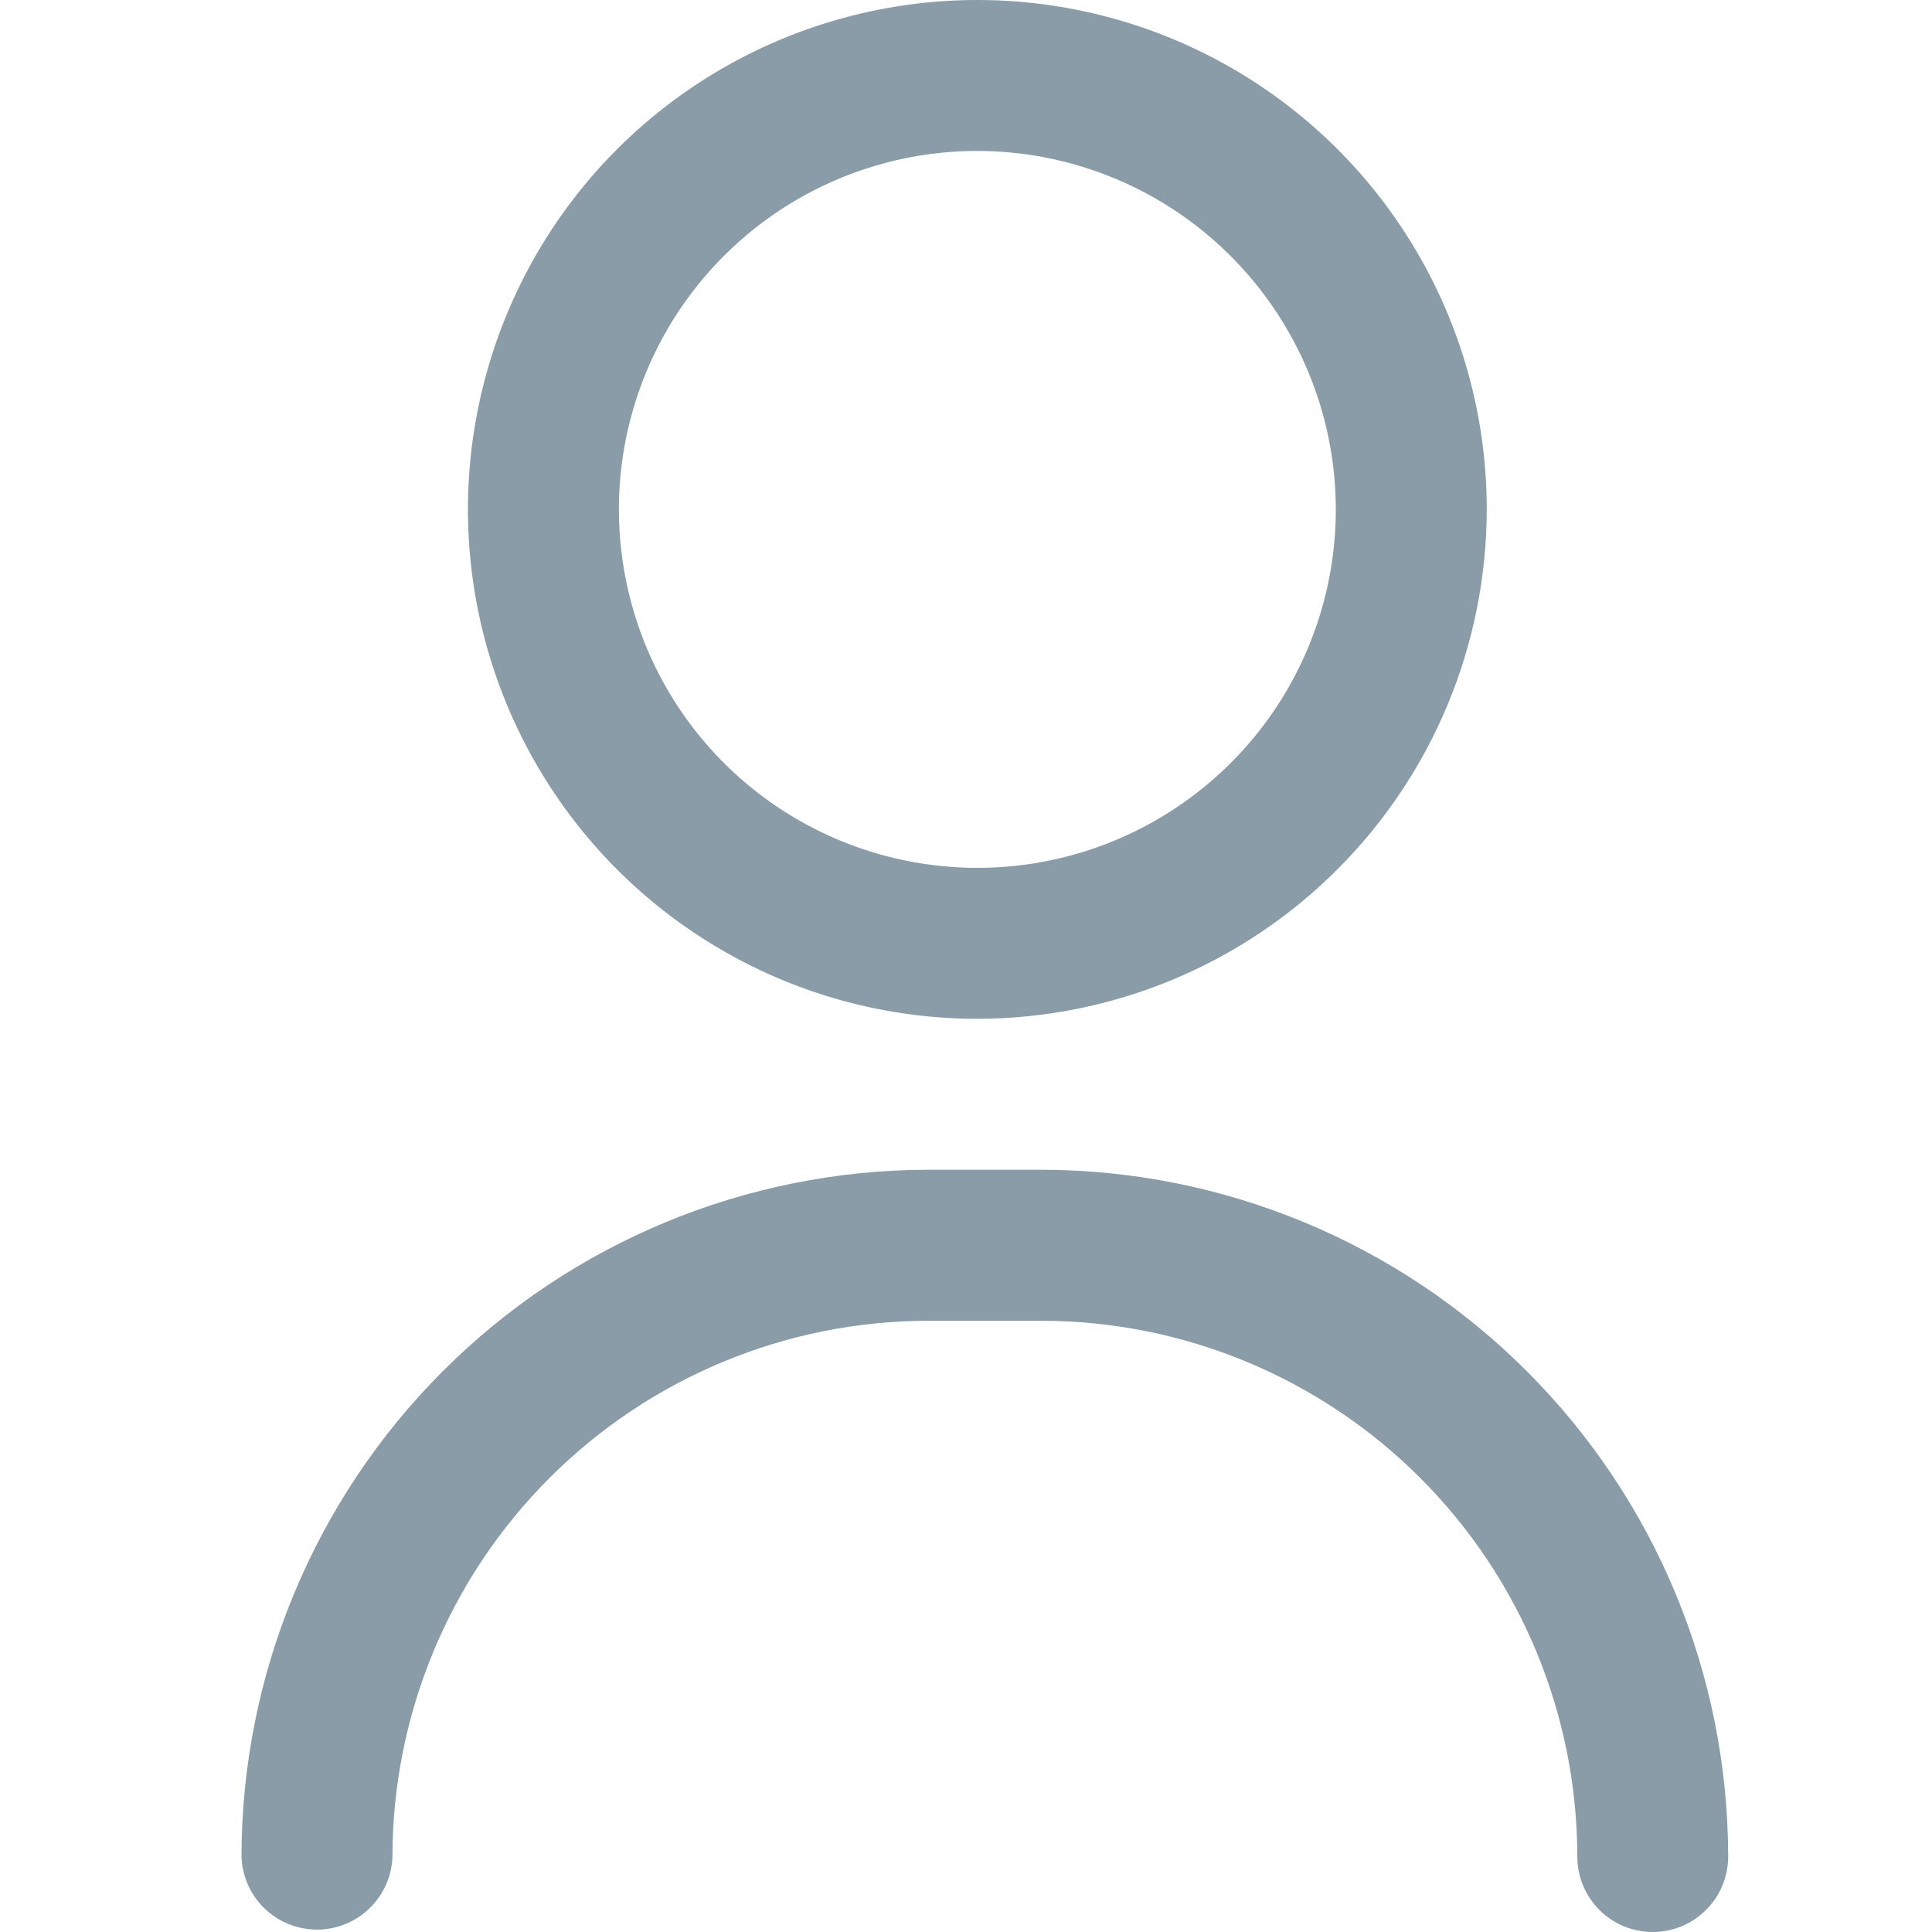 <svg width="24" height="24" viewBox="0 0 24 24" fill="none" xmlns="http://www.w3.org/2000/svg">
  <path d="M20.531 24C20.408 24 20.286 23.976 20.172 23.929C20.059 23.882 19.955 23.813 19.868 23.726C19.781 23.639 19.712 23.535 19.665 23.422C19.618 23.308 19.594 23.186 19.594 23.063C19.592 21.298 18.89 19.607 17.642 18.359C16.394 17.111 14.703 16.409 12.938 16.407H11.531C9.766 16.409 8.075 17.111 6.827 18.359C5.579 19.607 4.877 21.298 4.875 23.063C4.867 23.306 4.765 23.537 4.59 23.706C4.415 23.876 4.181 23.97 3.938 23.97C3.694 23.97 3.46 23.876 3.285 23.706C3.11 23.537 3.008 23.306 3 23.063C3.002 20.801 3.902 18.633 5.501 17.033C7.101 15.433 9.269 14.534 11.531 14.531H12.937C15.199 14.534 17.367 15.433 18.966 17.033C20.566 18.632 21.465 20.8 21.468 23.062C21.468 23.185 21.444 23.307 21.397 23.421C21.35 23.535 21.281 23.638 21.194 23.725C21.107 23.812 21.004 23.881 20.89 23.929C20.776 23.976 20.654 24 20.531 24Z" fill="#899CA8"/>
  <path d="M12.141 12.656C10.889 12.656 9.666 12.285 8.625 11.589C7.585 10.894 6.774 9.906 6.295 8.75C5.816 7.593 5.69 6.321 5.935 5.093C6.179 3.866 6.781 2.738 7.666 1.853C8.551 0.968 9.679 0.366 10.906 0.122C12.134 -0.123 13.406 0.003 14.563 0.482C15.719 0.961 16.707 1.772 17.402 2.812C18.098 3.853 18.469 5.076 18.469 6.328C18.467 8.006 17.8 9.614 16.613 10.8C15.427 11.987 13.819 12.654 12.141 12.656ZM12.141 1.875C11.26 1.875 10.399 2.136 9.667 2.625C8.935 3.115 8.364 3.81 8.027 4.624C7.69 5.438 7.602 6.333 7.774 7.197C7.945 8.061 8.369 8.854 8.992 9.477C9.615 10.1 10.409 10.524 11.272 10.695C12.136 10.867 13.031 10.779 13.845 10.442C14.659 10.105 15.354 9.534 15.844 8.802C16.333 8.07 16.594 7.209 16.594 6.328C16.593 5.147 16.123 4.016 15.288 3.181C14.454 2.346 13.322 1.876 12.141 1.875Z" fill="#899CA8"/>
</svg>
